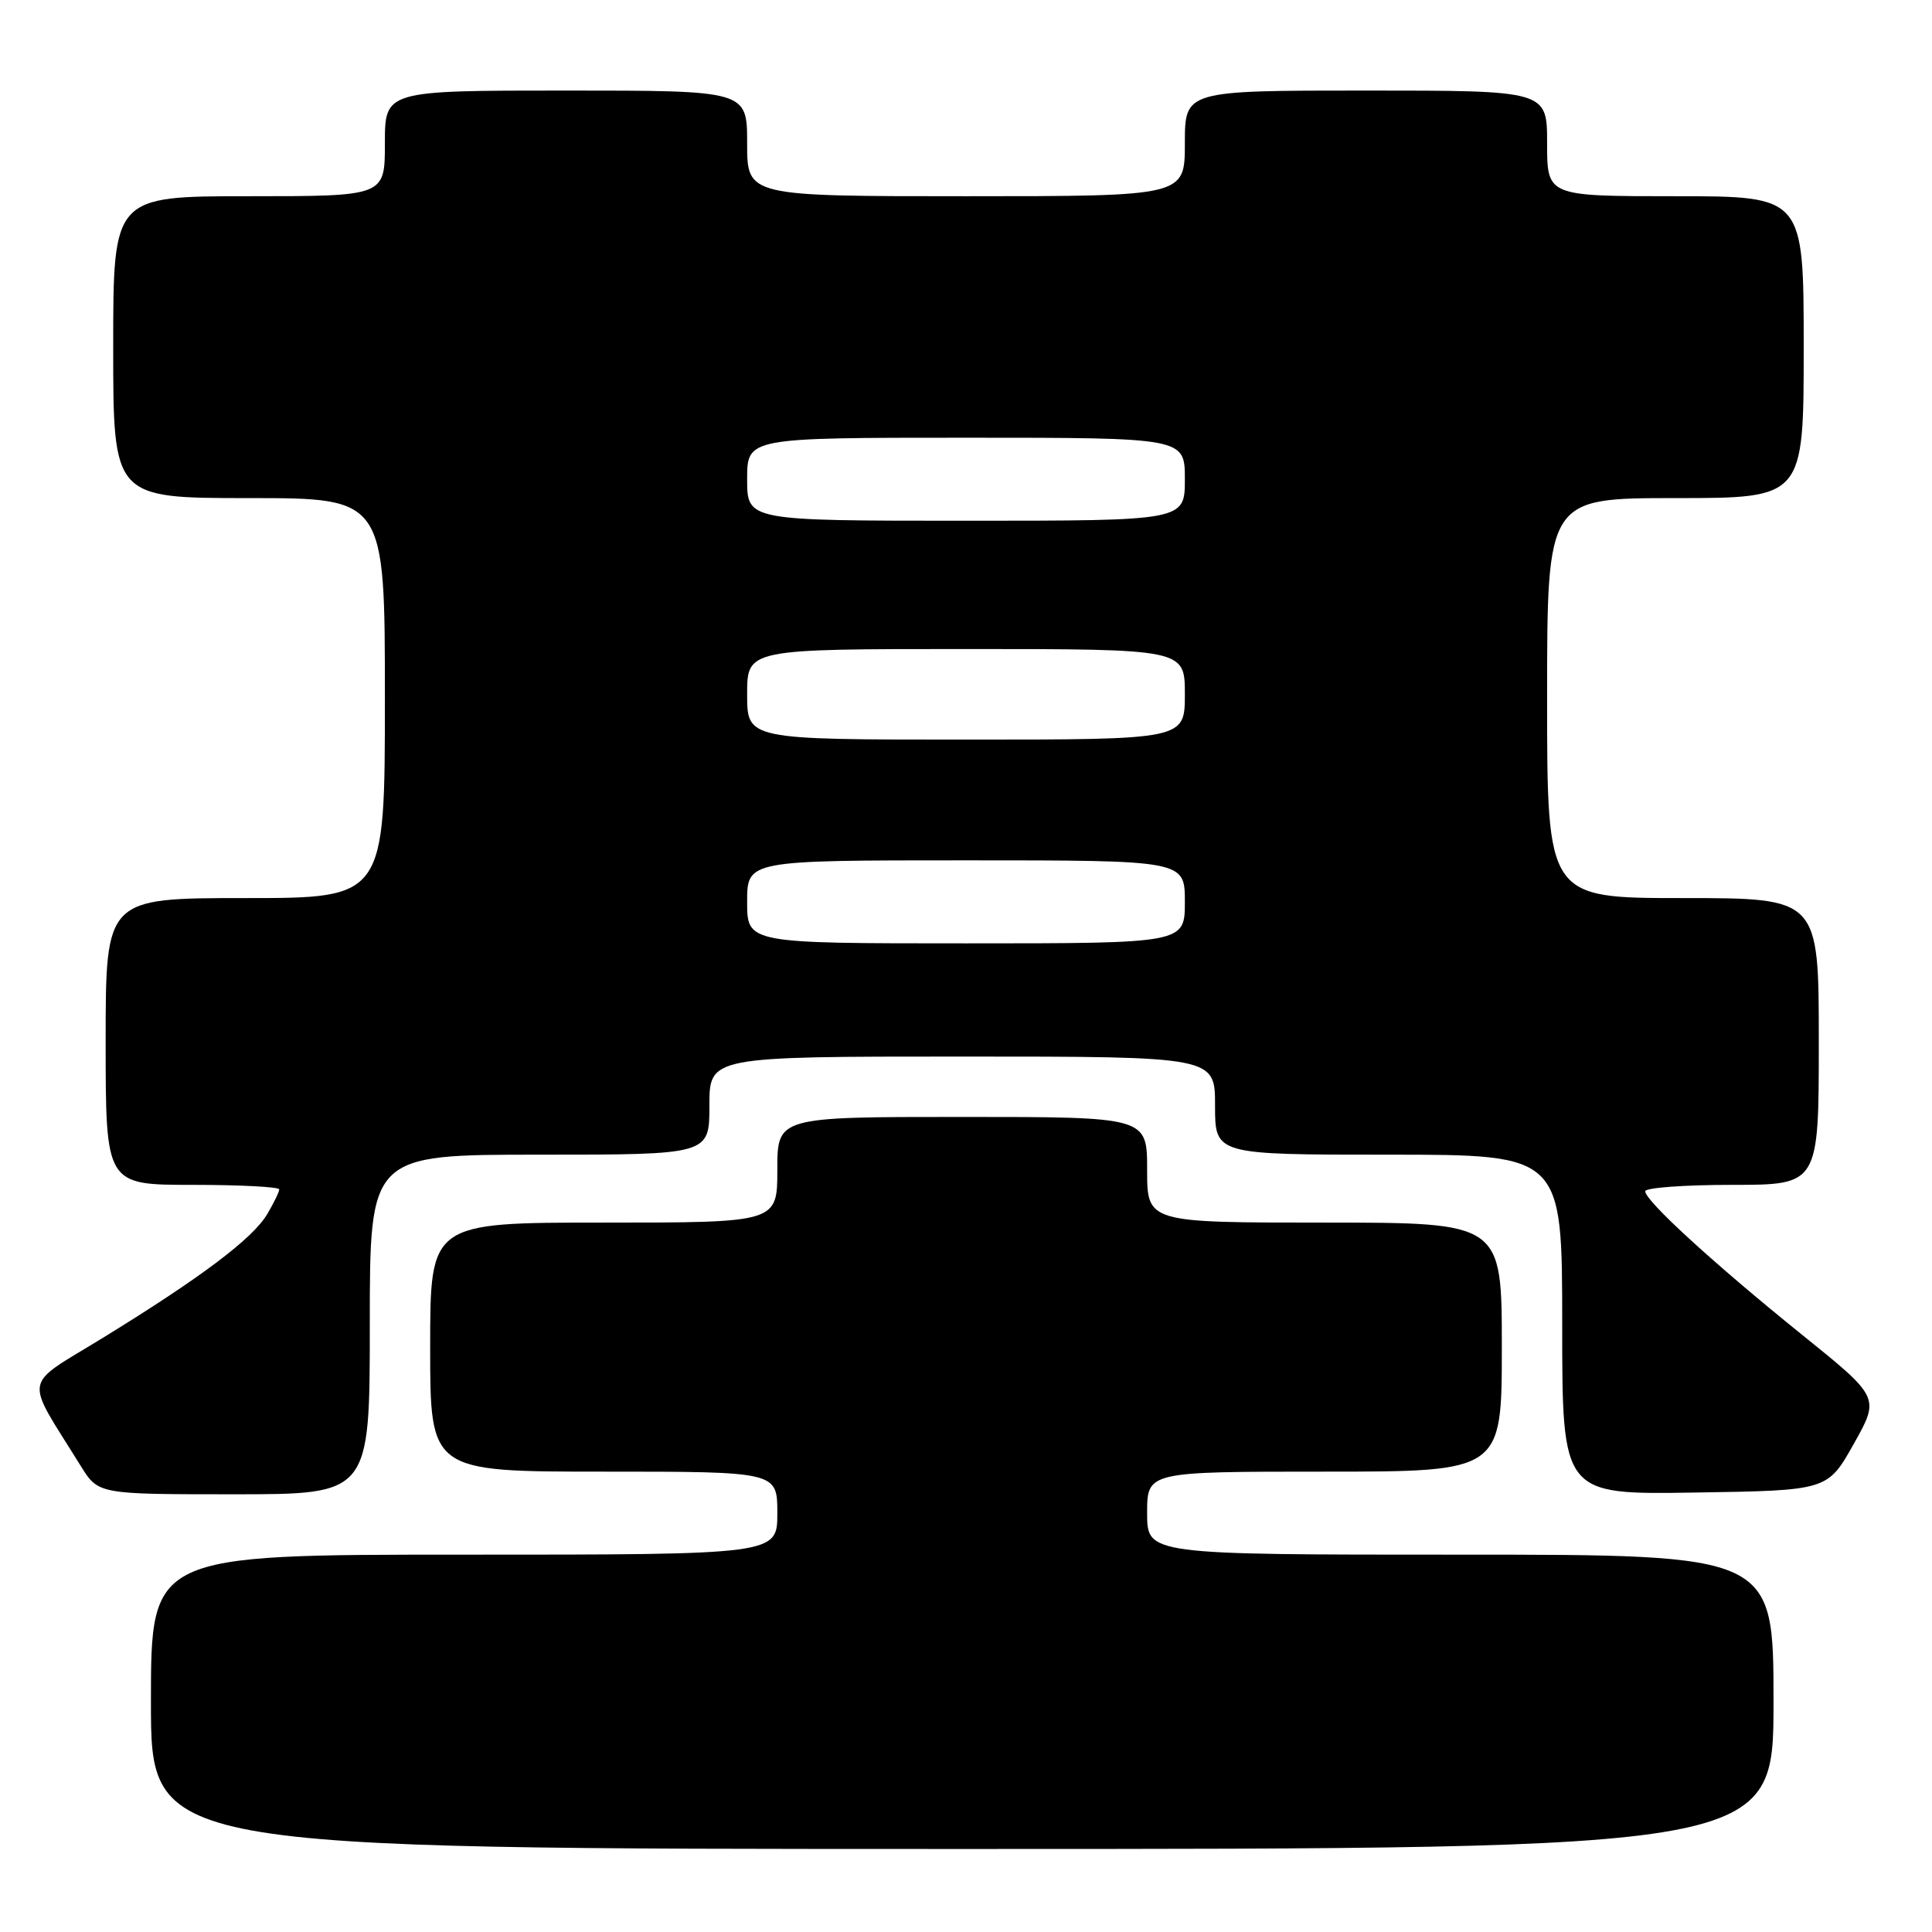 <?xml version="1.0" encoding="UTF-8" standalone="no"?>
<!DOCTYPE svg PUBLIC "-//W3C//DTD SVG 1.1//EN" "http://www.w3.org/Graphics/SVG/1.1/DTD/svg11.dtd" >
<svg xmlns="http://www.w3.org/2000/svg" xmlns:xlink="http://www.w3.org/1999/xlink" version="1.1" viewBox="0 0 256 256">
 <g >
 <path fill="currentColor"
d=" M 235.00 225.50 C 235.00 206.00 235.00 206.00 193.50 206.00 C 152.00 206.00 152.00 206.00 152.00 200.50 C 152.00 195.00 152.00 195.00 175.50 195.00 C 199.00 195.00 199.00 195.00 199.00 178.50 C 199.00 162.00 199.00 162.00 175.50 162.00 C 152.00 162.00 152.00 162.00 152.00 155.00 C 152.00 148.00 152.00 148.00 127.50 148.00 C 103.00 148.00 103.00 148.00 103.00 155.00 C 103.00 162.00 103.00 162.00 80.00 162.00 C 57.00 162.00 57.00 162.00 57.00 178.50 C 57.00 195.00 57.00 195.00 80.00 195.00 C 103.00 195.00 103.00 195.00 103.00 200.50 C 103.00 206.00 103.00 206.00 61.50 206.00 C 20.00 206.00 20.00 206.00 20.00 225.50 C 20.00 245.00 20.00 245.00 127.50 245.00 C 235.00 245.00 235.00 245.00 235.00 225.50 Z  M 49.00 175.50 C 49.00 153.00 49.00 153.00 71.50 153.00 C 94.00 153.00 94.00 153.00 94.00 146.50 C 94.00 140.00 94.00 140.00 127.50 140.00 C 161.00 140.00 161.00 140.00 161.00 146.50 C 161.00 153.00 161.00 153.00 184.00 153.00 C 207.00 153.00 207.00 153.00 207.00 175.52 C 207.00 198.05 207.00 198.05 224.58 197.77 C 242.16 197.50 242.16 197.50 245.63 191.33 C 249.09 185.17 249.09 185.17 238.79 176.87 C 227.09 167.43 218.00 159.12 218.00 157.85 C 218.00 157.38 223.18 157.00 229.50 157.00 C 241.00 157.00 241.00 157.00 241.00 138.00 C 241.00 119.00 241.00 119.00 223.00 119.00 C 205.00 119.00 205.00 119.00 205.00 92.50 C 205.00 66.00 205.00 66.00 222.00 66.00 C 239.00 66.00 239.00 66.00 239.00 46.00 C 239.00 26.00 239.00 26.00 222.00 26.00 C 205.00 26.00 205.00 26.00 205.00 19.00 C 205.00 12.00 205.00 12.00 181.00 12.00 C 157.00 12.00 157.00 12.00 157.00 19.00 C 157.00 26.00 157.00 26.00 128.00 26.00 C 99.00 26.00 99.00 26.00 99.00 19.00 C 99.00 12.00 99.00 12.00 75.00 12.00 C 51.00 12.00 51.00 12.00 51.00 19.00 C 51.00 26.00 51.00 26.00 33.00 26.00 C 15.00 26.00 15.00 26.00 15.00 46.00 C 15.00 66.00 15.00 66.00 33.00 66.00 C 51.00 66.00 51.00 66.00 51.00 92.50 C 51.00 119.00 51.00 119.00 32.50 119.00 C 14.00 119.00 14.00 119.00 14.00 138.00 C 14.00 157.00 14.00 157.00 25.50 157.00 C 31.82 157.00 37.00 157.27 37.00 157.60 C 37.00 157.92 36.29 159.39 35.42 160.86 C 33.51 164.10 26.72 169.22 13.73 177.21 C 2.82 183.92 3.15 182.06 10.70 194.25 C 13.03 198.00 13.03 198.00 31.01 198.00 C 49.00 198.00 49.00 198.00 49.00 175.50 Z  M 99.00 119.50 C 99.00 114.00 99.00 114.00 128.00 114.00 C 157.00 114.00 157.00 114.00 157.00 119.50 C 157.00 125.00 157.00 125.00 128.00 125.00 C 99.00 125.00 99.00 125.00 99.00 119.50 Z  M 99.00 92.00 C 99.00 86.00 99.00 86.00 128.00 86.00 C 157.00 86.00 157.00 86.00 157.00 92.00 C 157.00 98.00 157.00 98.00 128.00 98.00 C 99.00 98.00 99.00 98.00 99.00 92.00 Z  M 99.00 63.50 C 99.00 58.00 99.00 58.00 128.00 58.00 C 157.00 58.00 157.00 58.00 157.00 63.50 C 157.00 69.00 157.00 69.00 128.00 69.00 C 99.00 69.00 99.00 69.00 99.00 63.50 Z "/>
</g>
</svg>